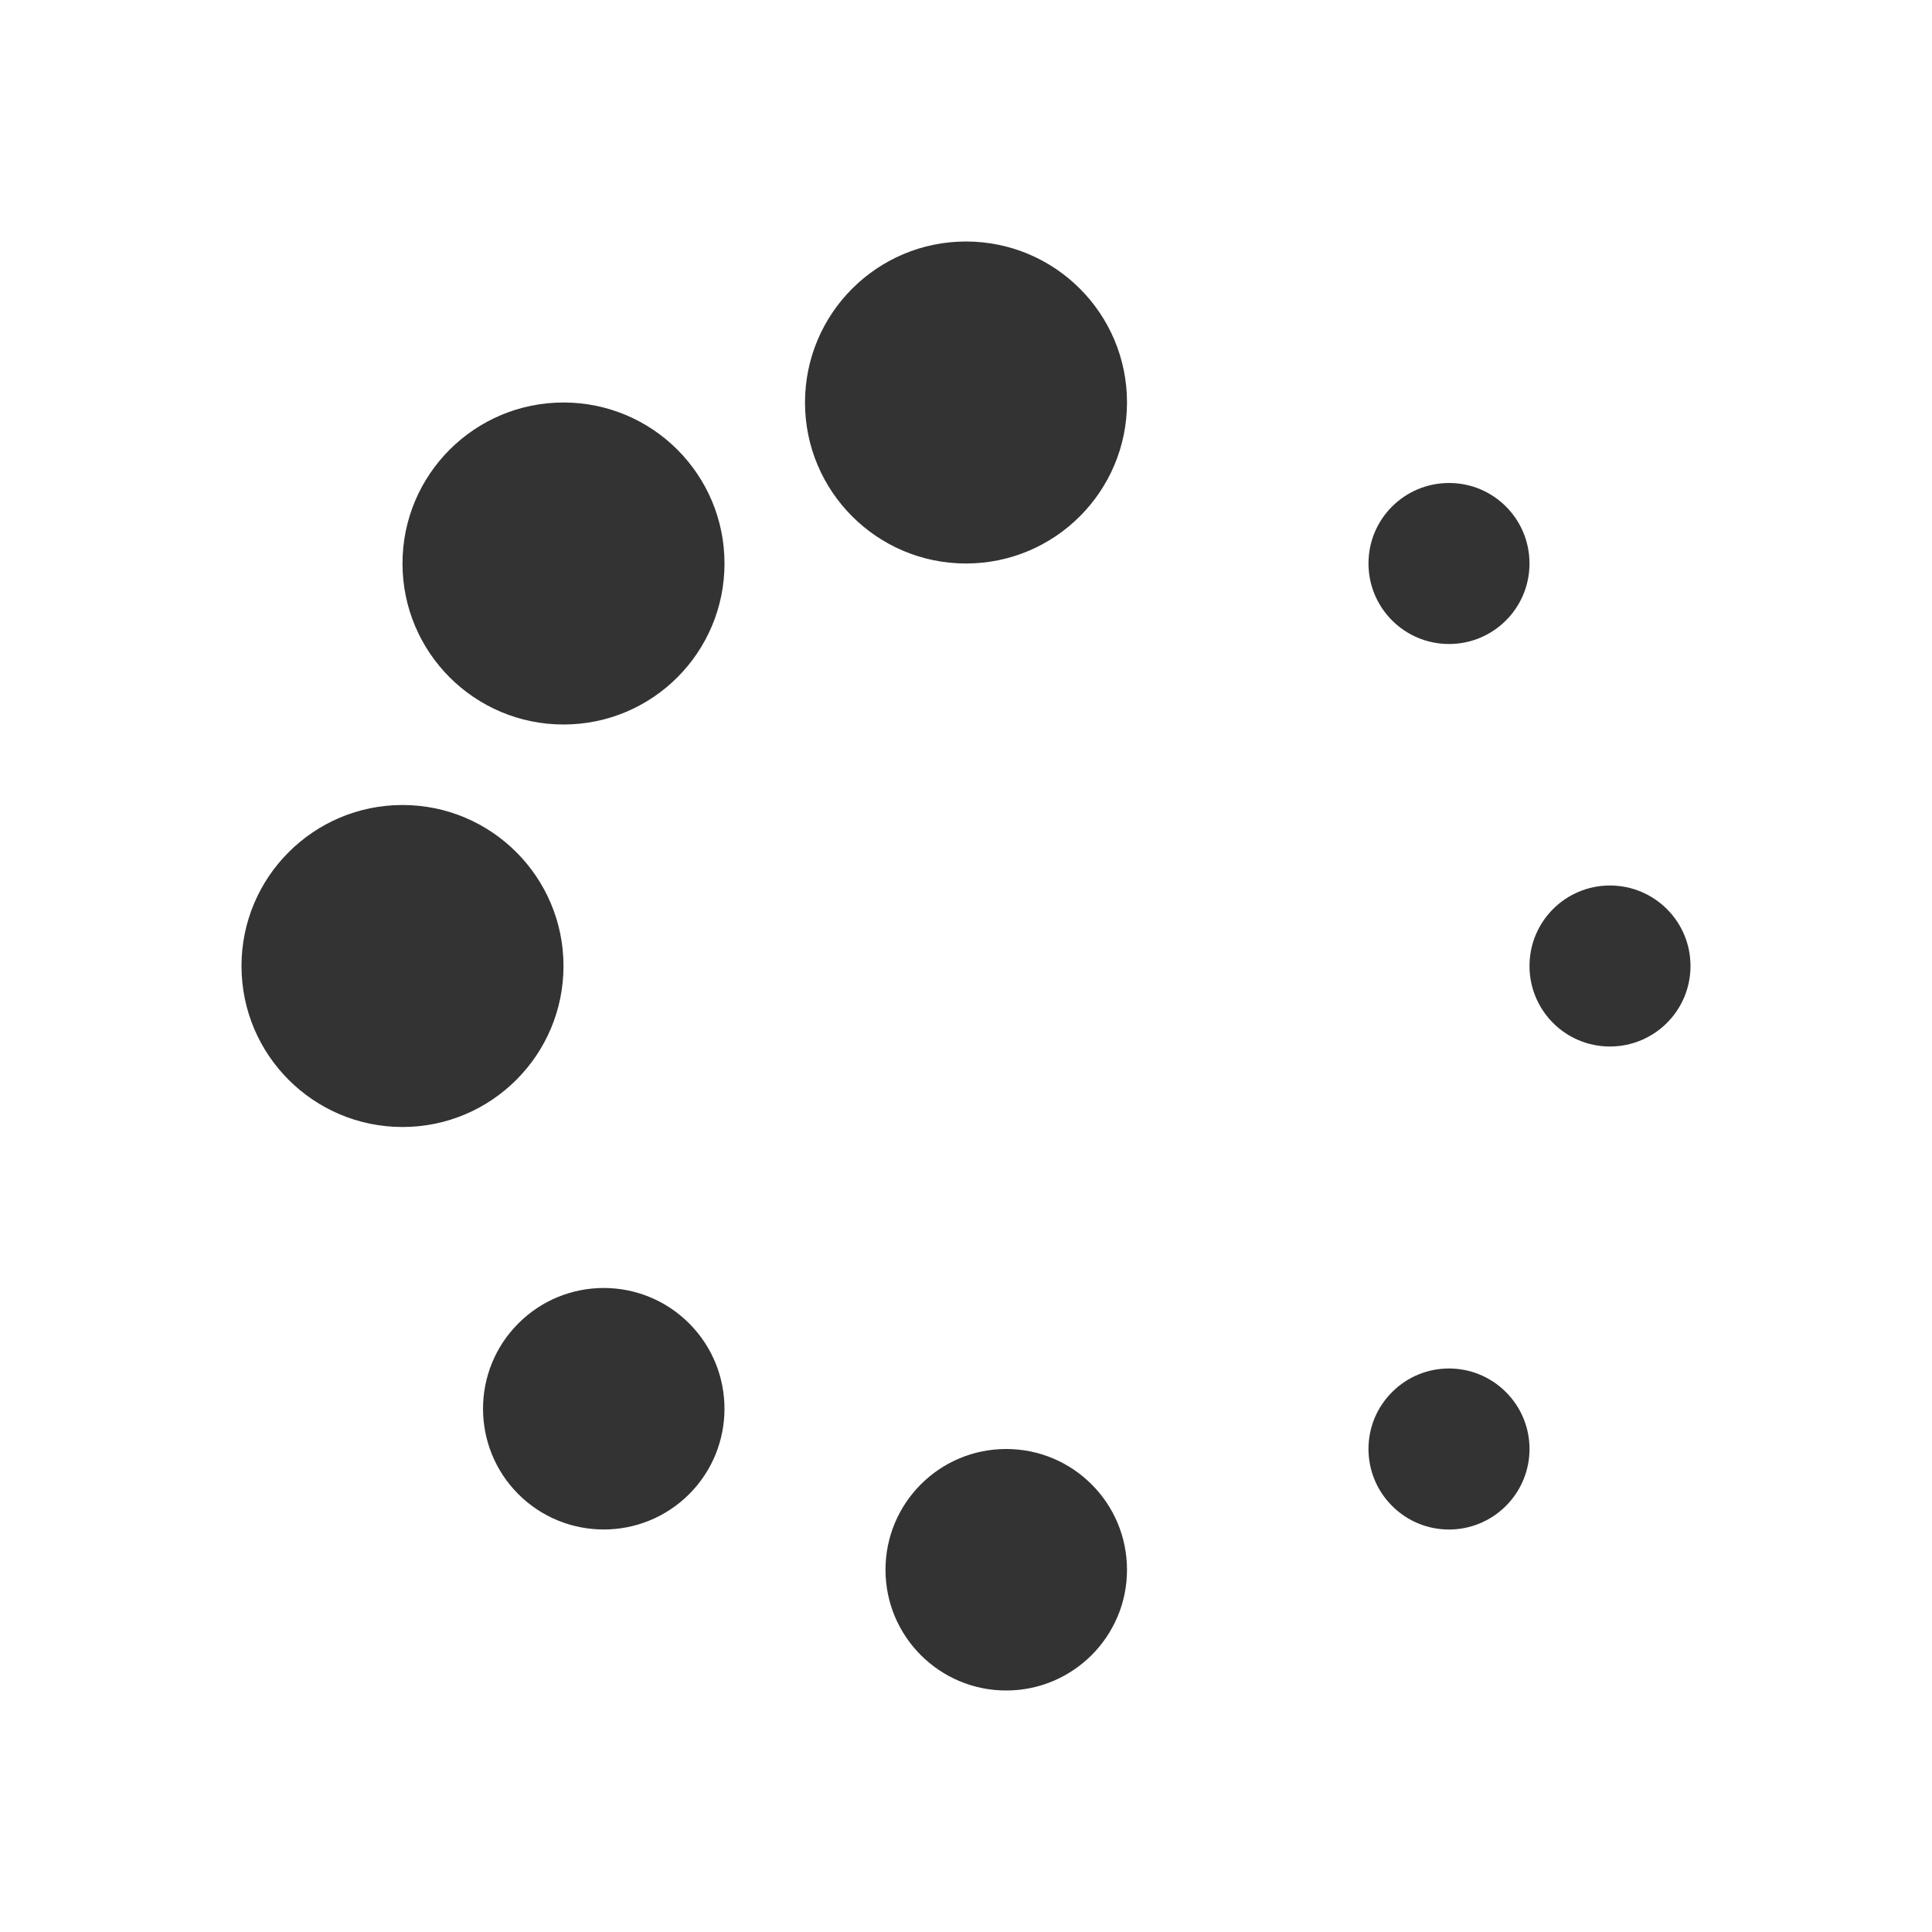 <?xml version="1.0" encoding="UTF-8"?>
<svg width="24px" height="24px" viewBox="0 0 24 24" version="1.1" xmlns="http://www.w3.org/2000/svg" xmlns:xlink="http://www.w3.org/1999/xlink">
    <title>⭕ Action / Loading</title>
    <g id="⭕-Action-/-Loading" stroke="none" stroke-width="1" fill="none" fill-rule="evenodd">
        <path d="M12.499,18 C13.328,18 14,18.671 14,19.501 C14,20.328 13.328,21 12.499,21 C11.671,21 11,20.328 11,19.501 C11,18.671 11.671,18 12.499,18 Z M6.439,16.44 C7.025,15.853 7.975,15.853 8.561,16.44 C9.146,17.025 9.146,17.975 8.561,18.561 C7.975,19.146 7.025,19.146 6.439,18.561 C5.854,17.975 5.854,17.025 6.439,16.44 Z M17.293,17.293 C17.683,16.902 18.316,16.902 18.707,17.293 C19.098,17.683 19.098,18.316 18.707,18.707 C18.316,19.098 17.683,19.098 17.293,18.707 C16.902,18.316 16.902,17.683 17.293,17.293 Z M5,10 C6.104,10 7,10.896 7,12 C7,13.105 6.104,14 5,14 C3.896,14 3,13.105 3,12 C3,10.896 3.896,10 5,10 Z M19.999,11 C20.552,11 21,11.447 21,12 C21,12.553 20.552,13 19.999,13 C19.447,13 19,12.553 19,12 C19,11.447 19.447,11 19.999,11 Z M7,5 C8.105,5 9,5.895 9,7 C9,8.105 8.105,9 7,9 C5.896,9 5,8.105 5,7 C5,5.895 5.896,5 7,5 Z M18,6 C18.553,5.999 19,6.447 19,7 C19,7.553 18.553,8 18,8 C17.448,8 17,7.553 17,7 C16.999,6.447 17.448,6 18,6 Z M12,3 C13.105,3 14.001,3.896 14,5 C14,6.104 13.105,7 12,7 C10.895,7 10,6.104 10,5 C10,3.896 10.896,3 12,3 Z" id="Combined-Shape" fill="#333333"></path>
    </g>
</svg>